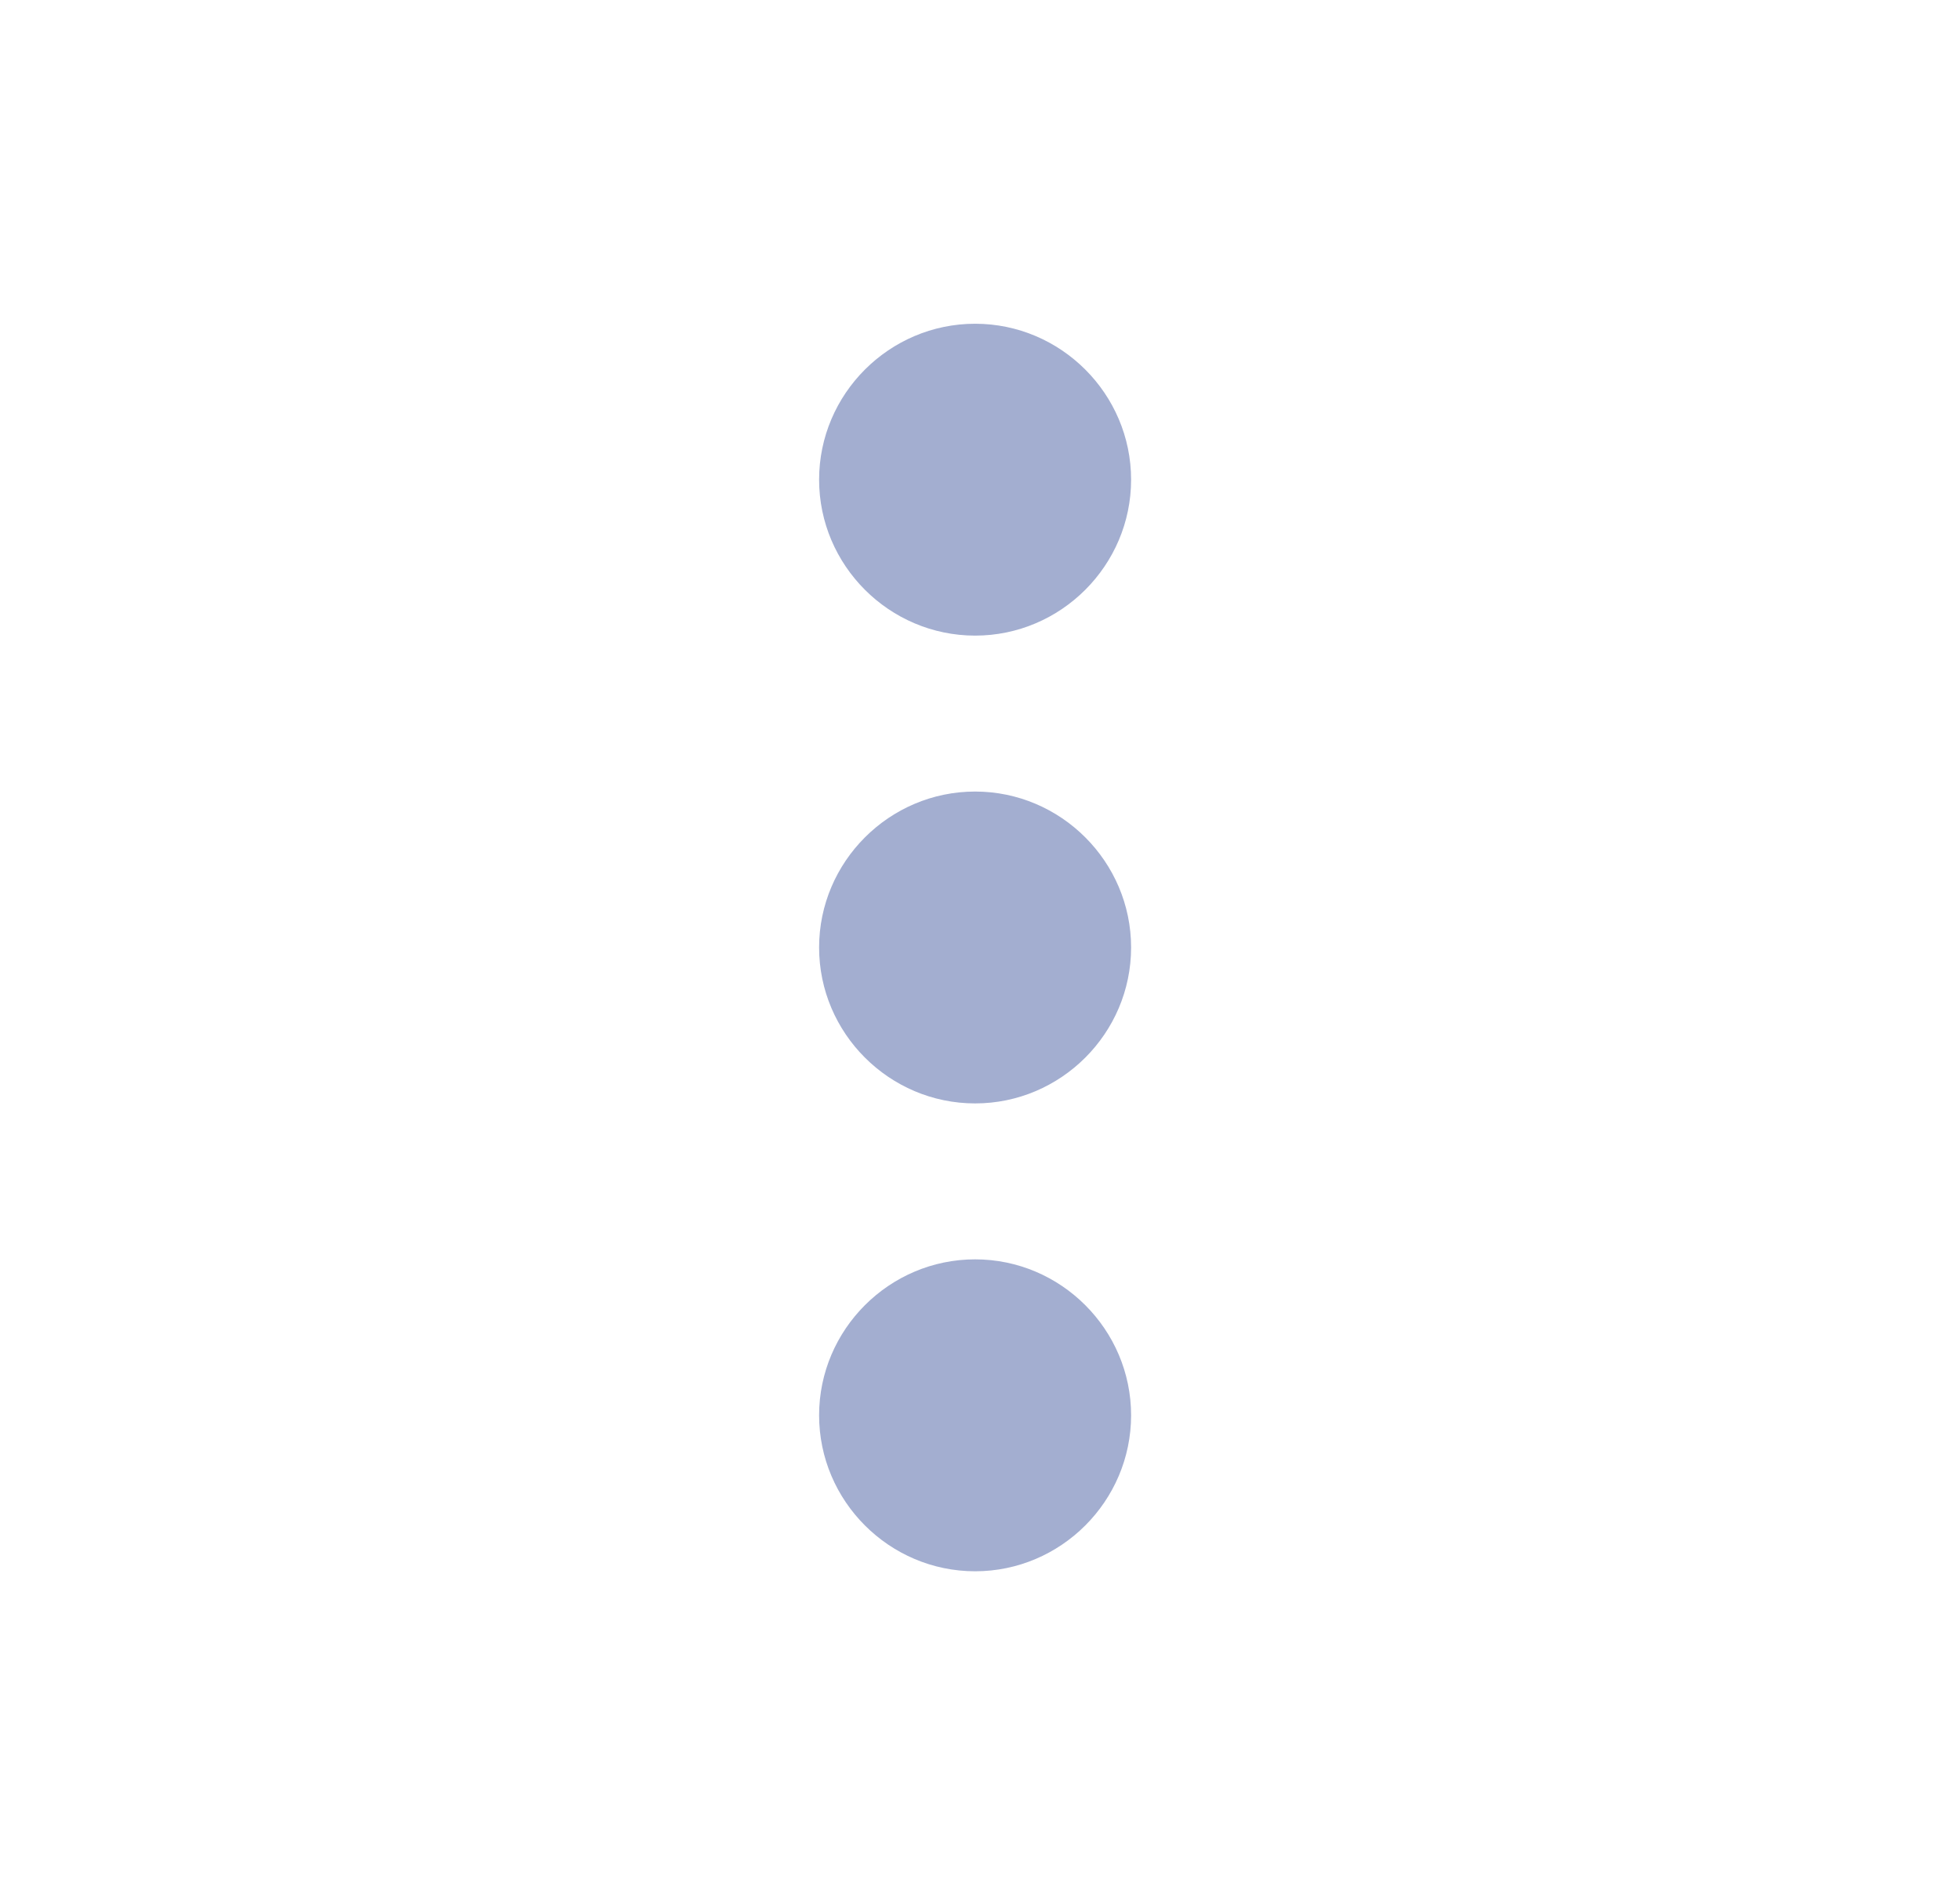 <svg width="33" height="32" viewBox="0 0 33 32" fill="none" xmlns="http://www.w3.org/2000/svg">
<g clip-path="url(#clip0_386_817)">
<path d="M16.418 10.704C17.862 10.704 19.044 9.522 19.044 8.078C19.044 6.634 17.862 5.452 16.418 5.452C14.973 5.452 13.791 6.634 13.791 8.078C13.791 9.522 14.973 10.704 16.418 10.704ZM16.418 13.33C14.973 13.33 13.791 14.512 13.791 15.956C13.791 17.401 14.973 18.582 16.418 18.582C17.862 18.582 19.044 17.401 19.044 15.956C19.044 14.512 17.862 13.33 16.418 13.33ZM16.418 21.208C14.973 21.208 13.791 22.39 13.791 23.834C13.791 25.279 14.973 26.461 16.418 26.461C17.862 26.461 19.044 25.279 19.044 23.834C19.044 22.39 17.862 21.208 16.418 21.208Z" fill="#A3AED0"/>
</g>
<defs>
<clipPath id="clip0_386_817">
<rect width="31.513" height="31.513" fill="white" transform="translate(0.661 0.2)"/>
</clipPath>
</defs>
</svg>
